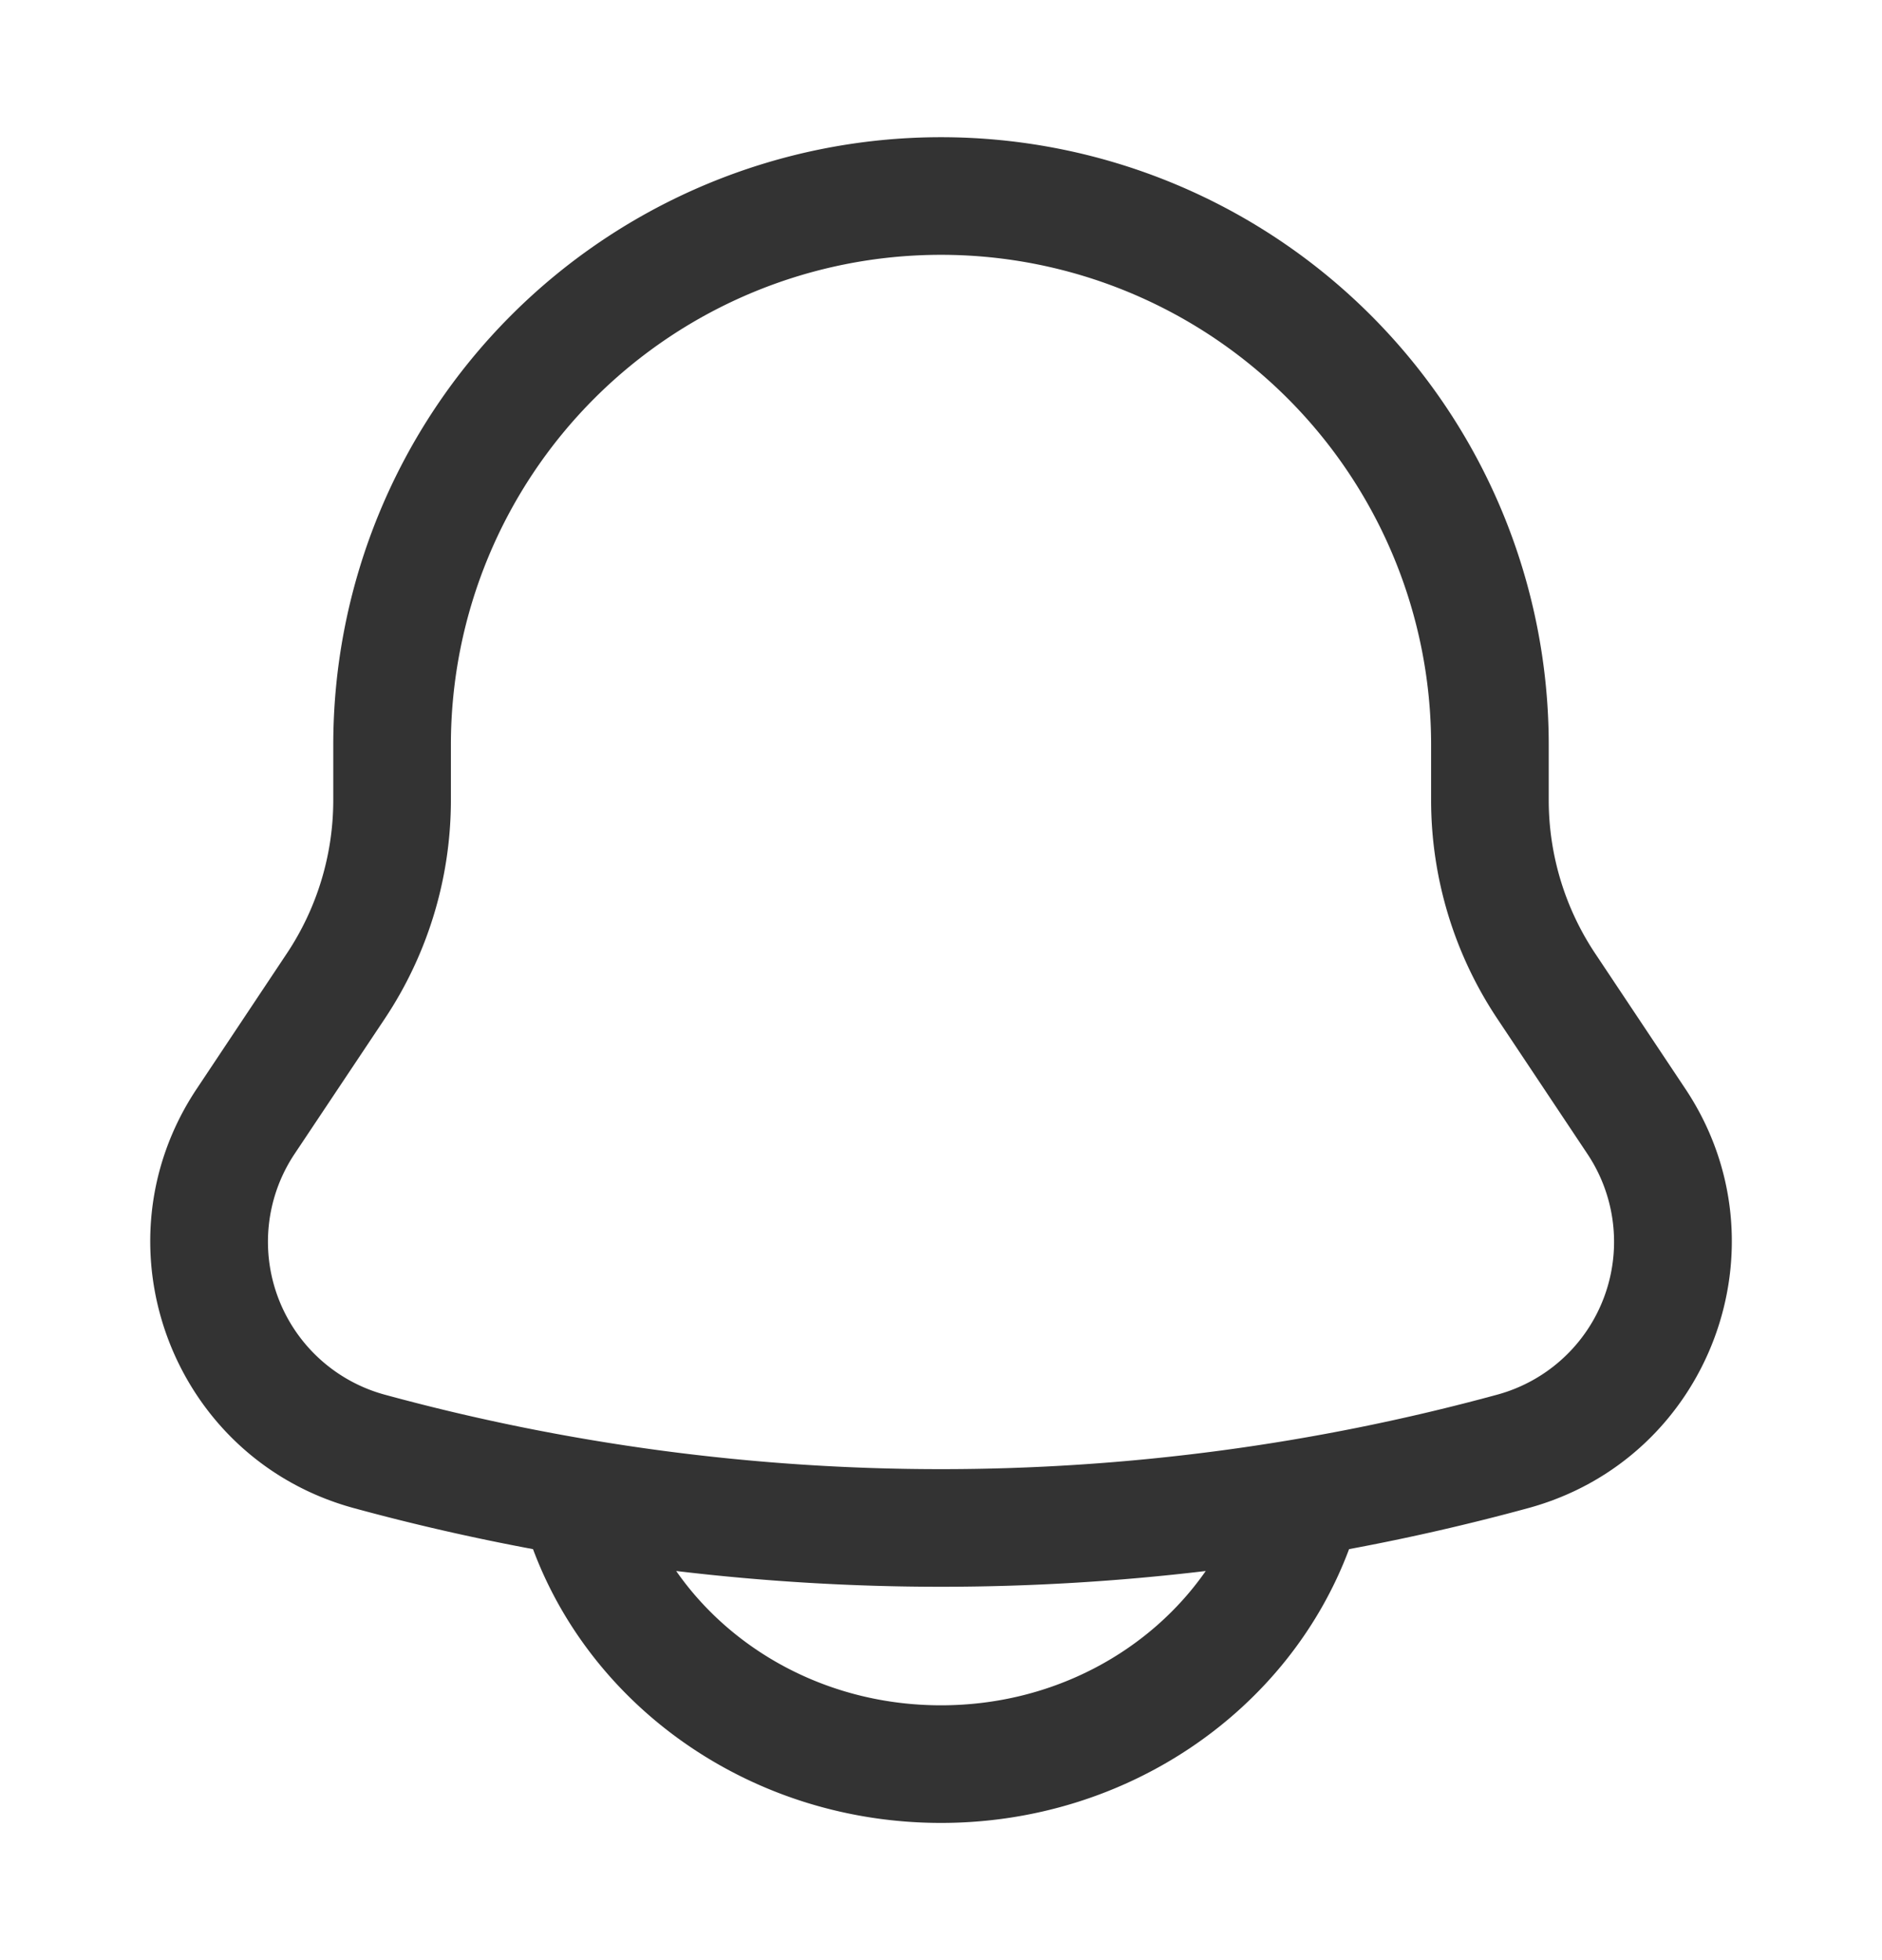 <svg width="24" height="25" fill="none" xmlns="http://www.w3.org/2000/svg">
  <path fill-rule="evenodd" clip-rule="evenodd" d="M12 1.75A7.75 7.75 0 0 0 4.25 9.5v.704a3.53 3.53 0 0 1-.593 1.958L2.51 13.885c-1.334 2-.316 4.718 2.003 5.35.755.206 1.517.38 2.284.523l.002.005C7.567 21.815 9.622 23.25 12 23.25s4.433-1.435 5.202-3.487l.002-.005a28.472 28.472 0 0 0 2.284-.523c2.319-.632 3.337-3.35 2.003-5.35l-1.148-1.723a3.53 3.53 0 0 1-.593-1.958V9.5A7.75 7.75 0 0 0 12 1.75Zm3.376 18.287a28.46 28.46 0 0 1-6.753 0c.711 1.021 1.948 1.713 3.377 1.713 1.429 0 2.665-.692 3.376-1.713ZM5.75 9.5a6.25 6.25 0 1 1 12.5 0v.704c0 .993.294 1.964.845 2.79l1.148 1.723a2.02 2.02 0 0 1-1.15 3.071 26.96 26.96 0 0 1-14.187 0 2.021 2.021 0 0 1-1.15-3.07l1.15-1.724a5.03 5.03 0 0 0 .844-2.79V9.5Z" fill="#333"/>
</svg>
